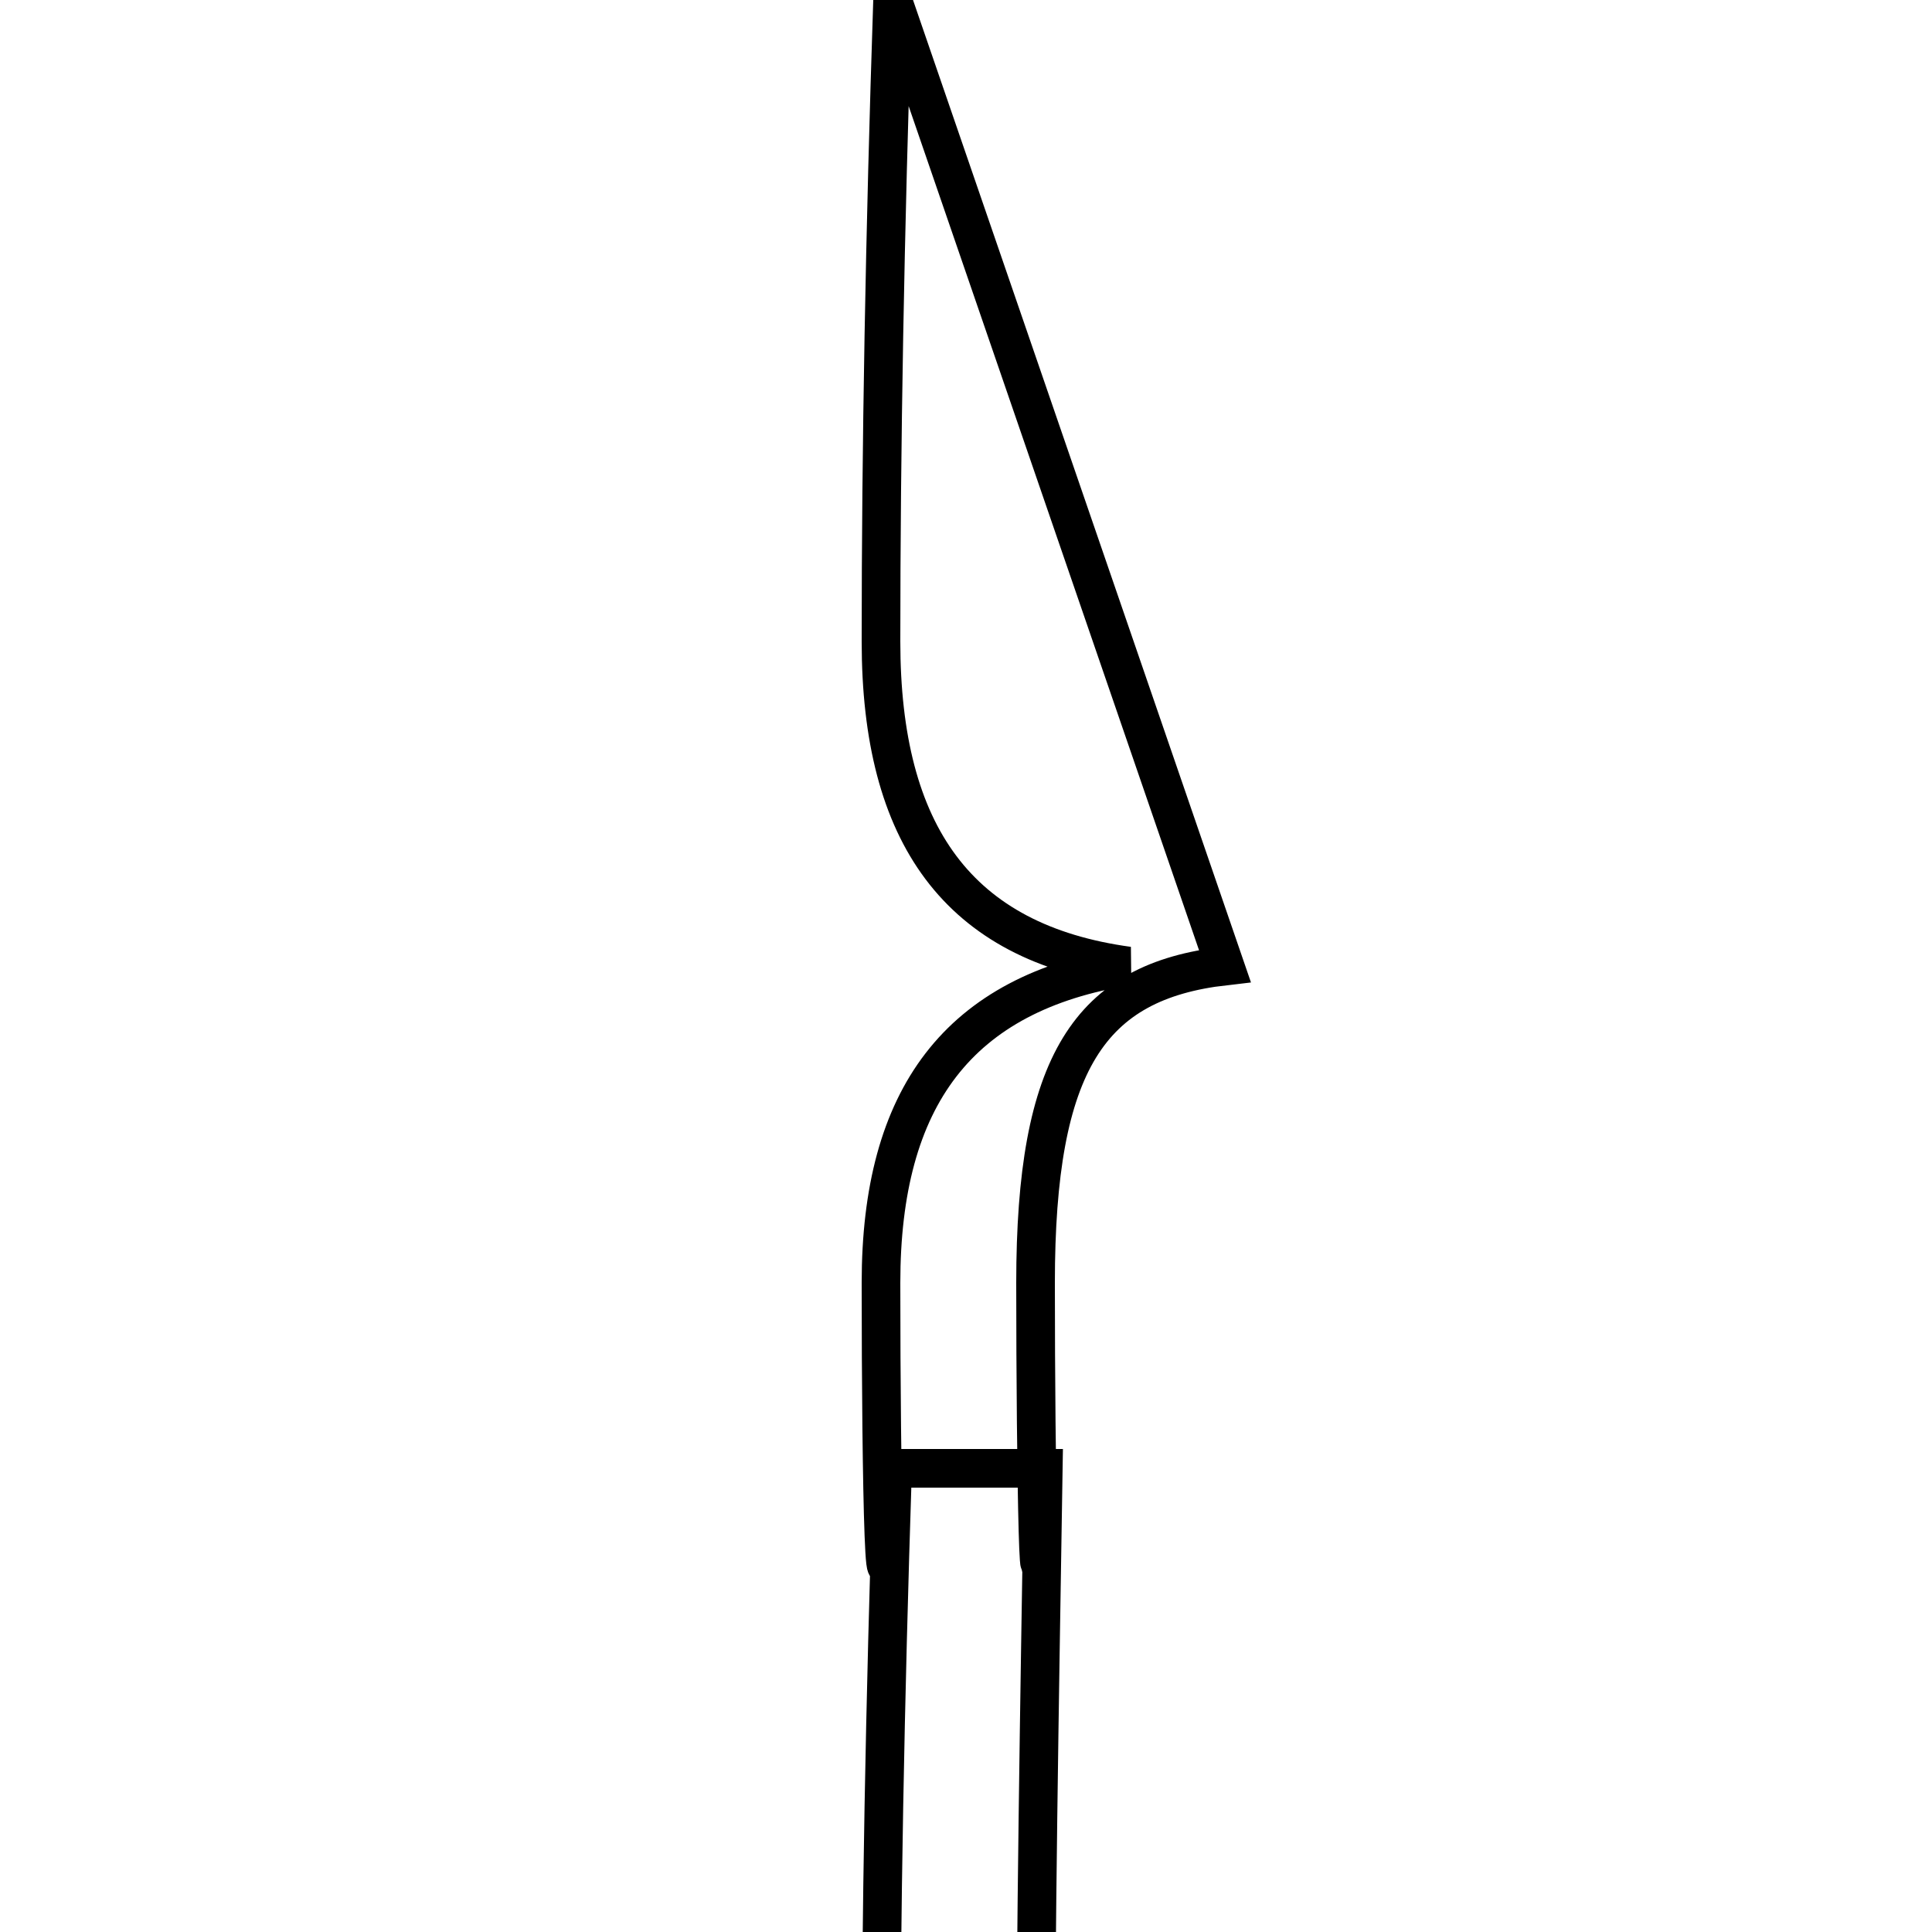 <?xml version='1.0' encoding='utf8'?>
<svg viewBox="0.0 -6.0 50.0 50.0" version="1.1" xmlns="http://www.w3.org/2000/svg">
<rect x="0.0" y="-6.0" width="50.0" height="50.0" fill="#808080" stroke="none"/>
<rect x="-1000" y="-1000" width="2000" height="2000" stroke="white" fill="white"/>
<g style="fill:white;stroke:#000000;  stroke-width:1">
<path d="M 31.7 -19.0 C 28.2 -18.6 26.8 -16.5 26.8 -10.8 C 26.8 -6.0 26.9 -0.1 27.0 -6.0 L 23.1 -6.0 C 22.9 0.1 22.8 5.7 22.8 10.5 C 22.8 15.6 24.8 18.3 29.2 19.0 C 24.8 19.6 22.8 22.4 22.8 27.4 C 22.8 32.4 22.9 38.1 23.1 44.0 L 27.0 44.0 C 26.9 38.0 26.8 31.9 26.8 26.9 C 26.8 23.1 28.2 21.0 31.7 20.6 C 32.7 20.5 33.2 19.9 33.2 19.0 C 33.2 18.1 32.7 17.5 31.7 17.4 C 28.2 17.0 26.8 14.9 26.8 11.2 C 26.8 6.1 26.9 0.2 27.0 -6.0 L 23.1 -6.0 C 22.9 -0.1 22.8 -5.7 22.8 -10.8 C 22.8 -15.6 24.8 -18.3 29.2 -19.0 C 24.8 -19.6 22.8 -22.4 22.8 -27.4 C 22.8 -32.4 22.9 -38.0 23.1 -44.0 Z" transform="translate(0.0, 38.0)" />
</g>
</svg>
